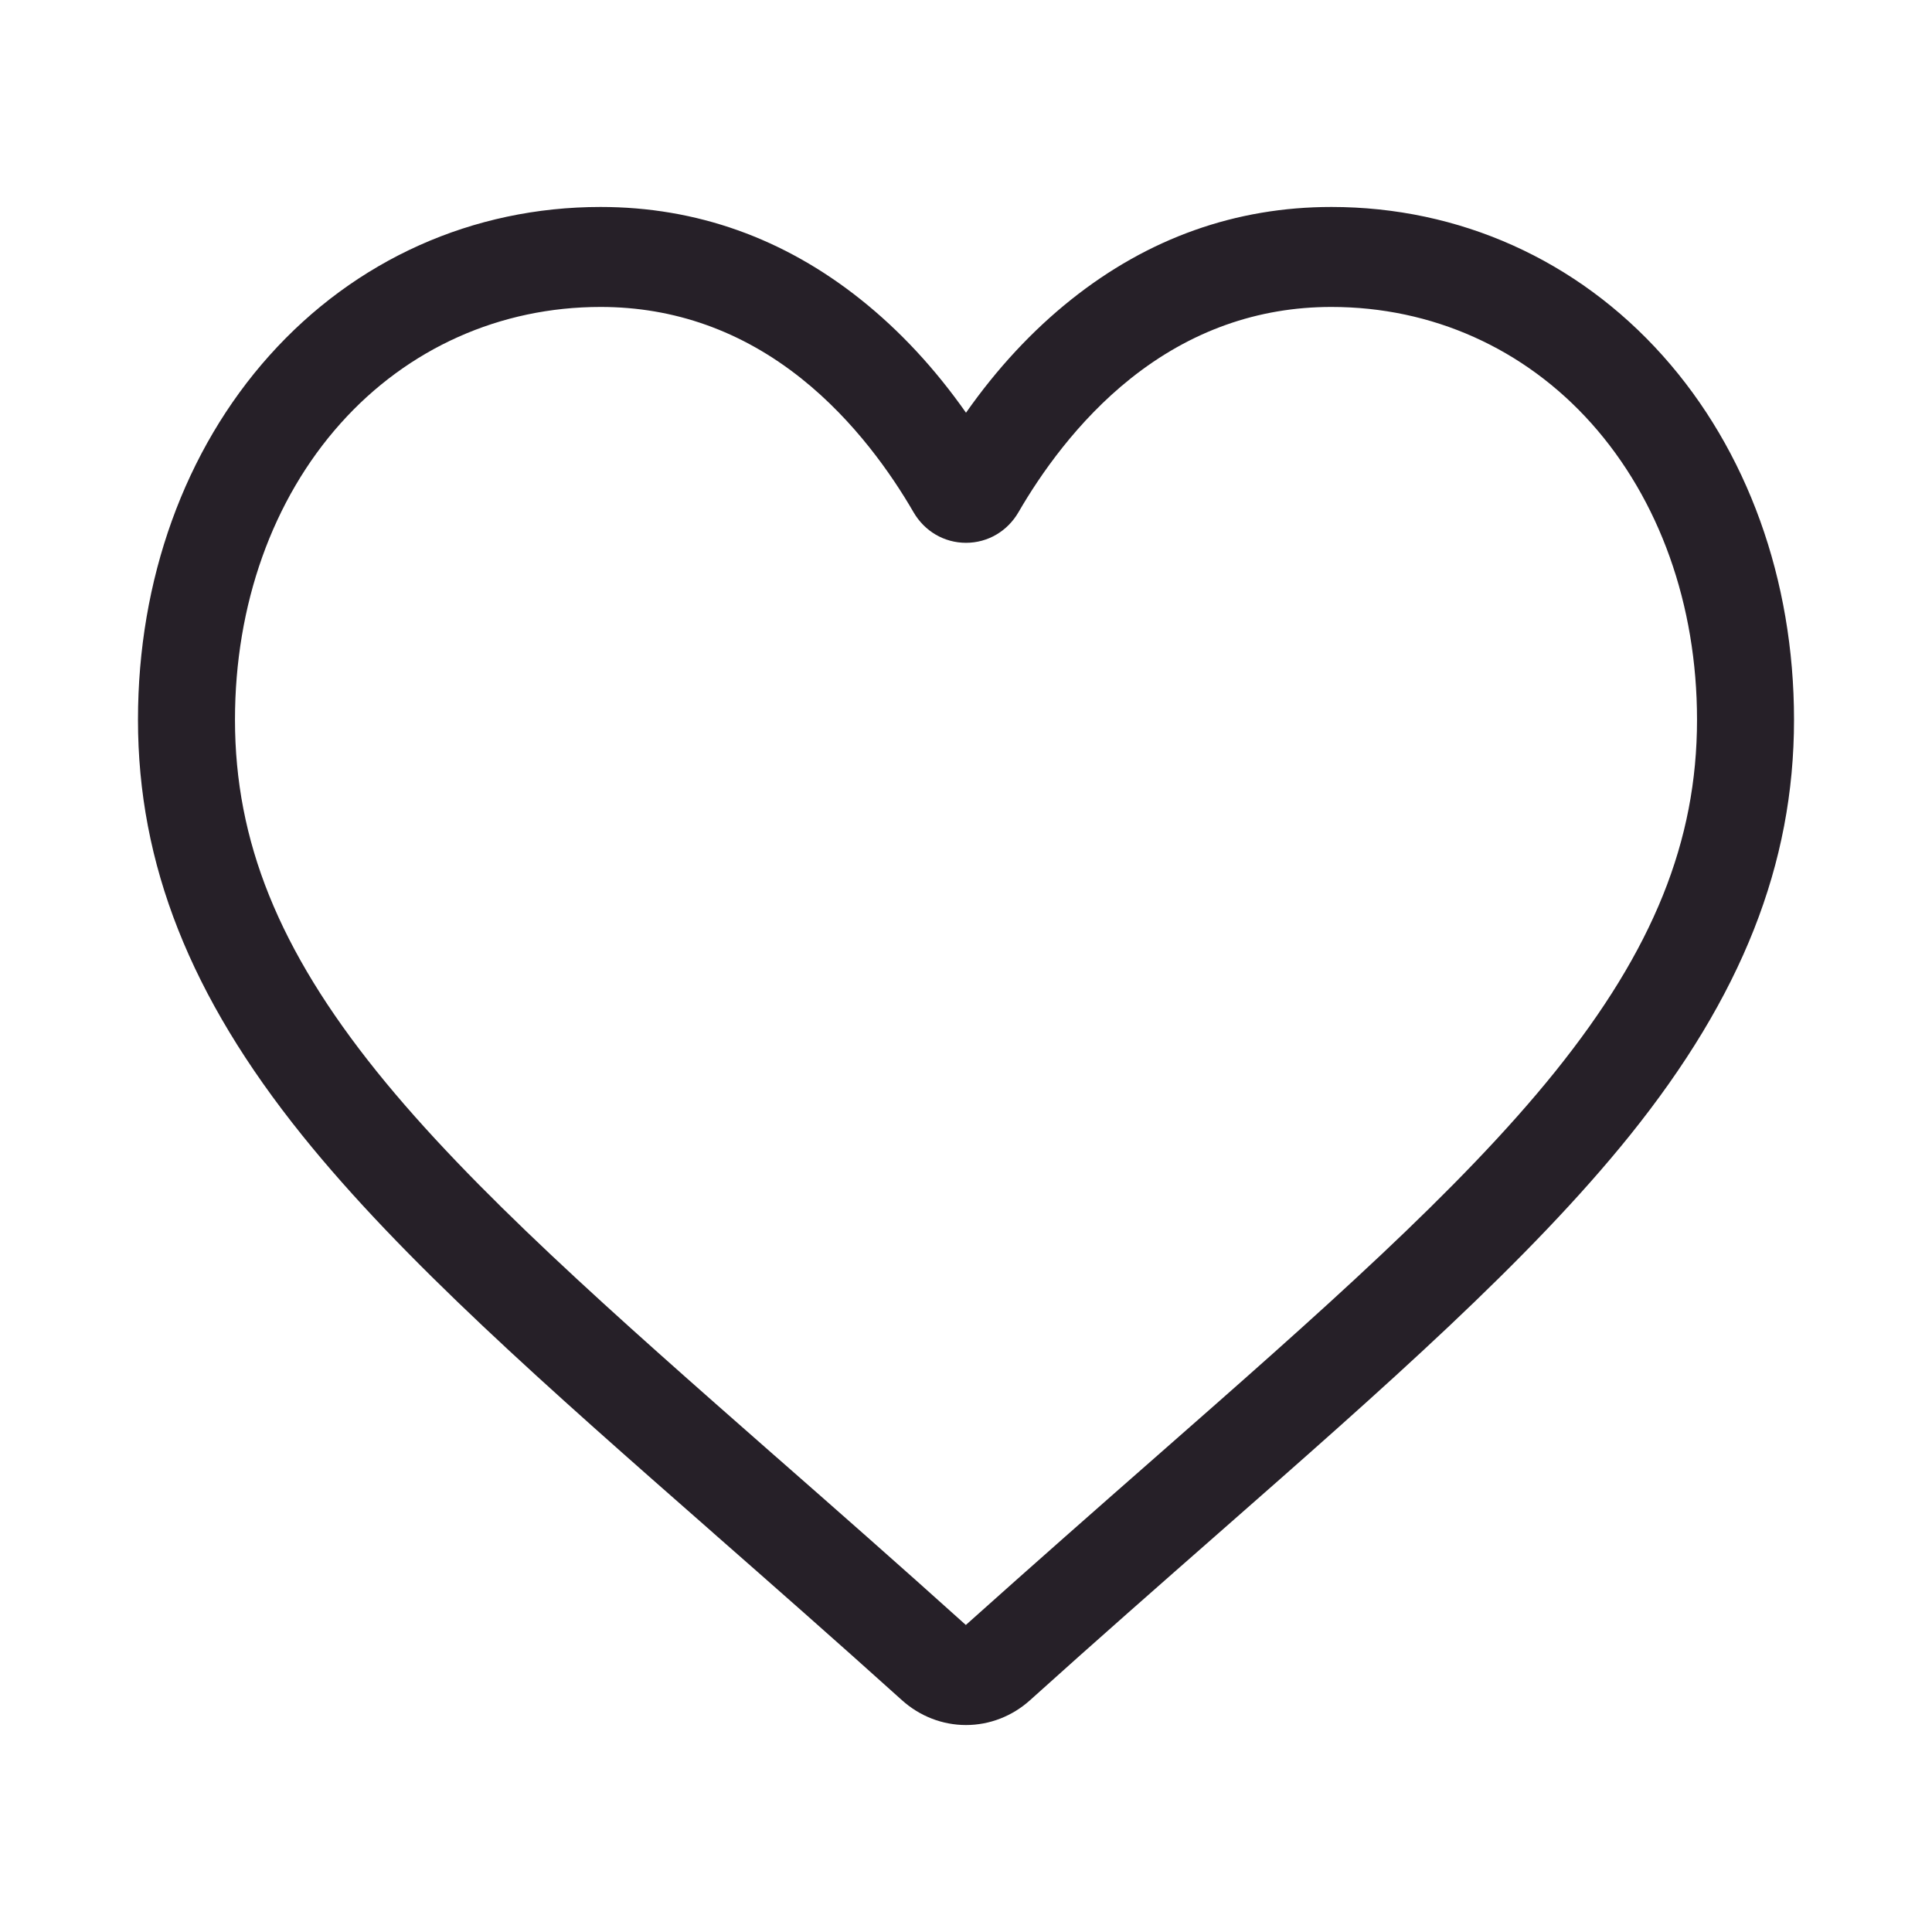 <svg width="24" height="24" viewBox="0 0 24 24" fill="none" xmlns="http://www.w3.org/2000/svg">
<path d="M12 21.429C11.707 21.429 11.425 21.319 11.205 21.121C10.374 20.372 9.572 19.668 8.866 19.048L8.862 19.044C6.79 17.225 5 15.653 3.755 14.105C2.363 12.375 1.714 10.734 1.714 8.941C1.714 7.2 2.294 5.593 3.346 4.417C4.411 3.227 5.872 2.571 7.461 2.571C8.649 2.571 9.736 2.958 10.693 3.721C11.176 4.106 11.614 4.577 12 5.127C12.386 4.577 12.824 4.106 13.307 3.721C14.264 2.958 15.352 2.571 16.539 2.571C18.128 2.571 19.589 3.227 20.654 4.417C21.706 5.593 22.286 7.2 22.286 8.941C22.286 10.734 21.637 12.375 20.246 14.105C19 15.653 17.211 17.225 15.139 19.044C14.431 19.666 13.628 20.37 12.795 21.121C12.575 21.319 12.293 21.429 12 21.429ZM7.461 3.813C6.213 3.813 5.066 4.326 4.232 5.258C3.385 6.205 2.919 7.512 2.919 8.941C2.919 10.449 3.463 11.797 4.682 13.313C5.861 14.778 7.614 16.317 9.643 18.1L9.647 18.103C10.357 18.726 11.161 19.432 11.998 20.186C12.841 19.431 13.646 18.723 14.357 18.099C16.387 16.317 18.139 14.778 19.318 13.313C20.537 11.797 21.081 10.449 21.081 8.941C21.081 7.512 20.614 6.205 19.768 5.258C18.934 4.326 17.787 3.813 16.539 3.813C15.625 3.813 14.785 4.112 14.044 4.703C13.383 5.23 12.923 5.895 12.653 6.361C12.515 6.6 12.27 6.743 12 6.743C11.73 6.743 11.485 6.6 11.347 6.361C11.077 5.895 10.617 5.23 9.956 4.703C9.215 4.112 8.375 3.813 7.461 3.813Z" fill="#262028"/>
</svg>
